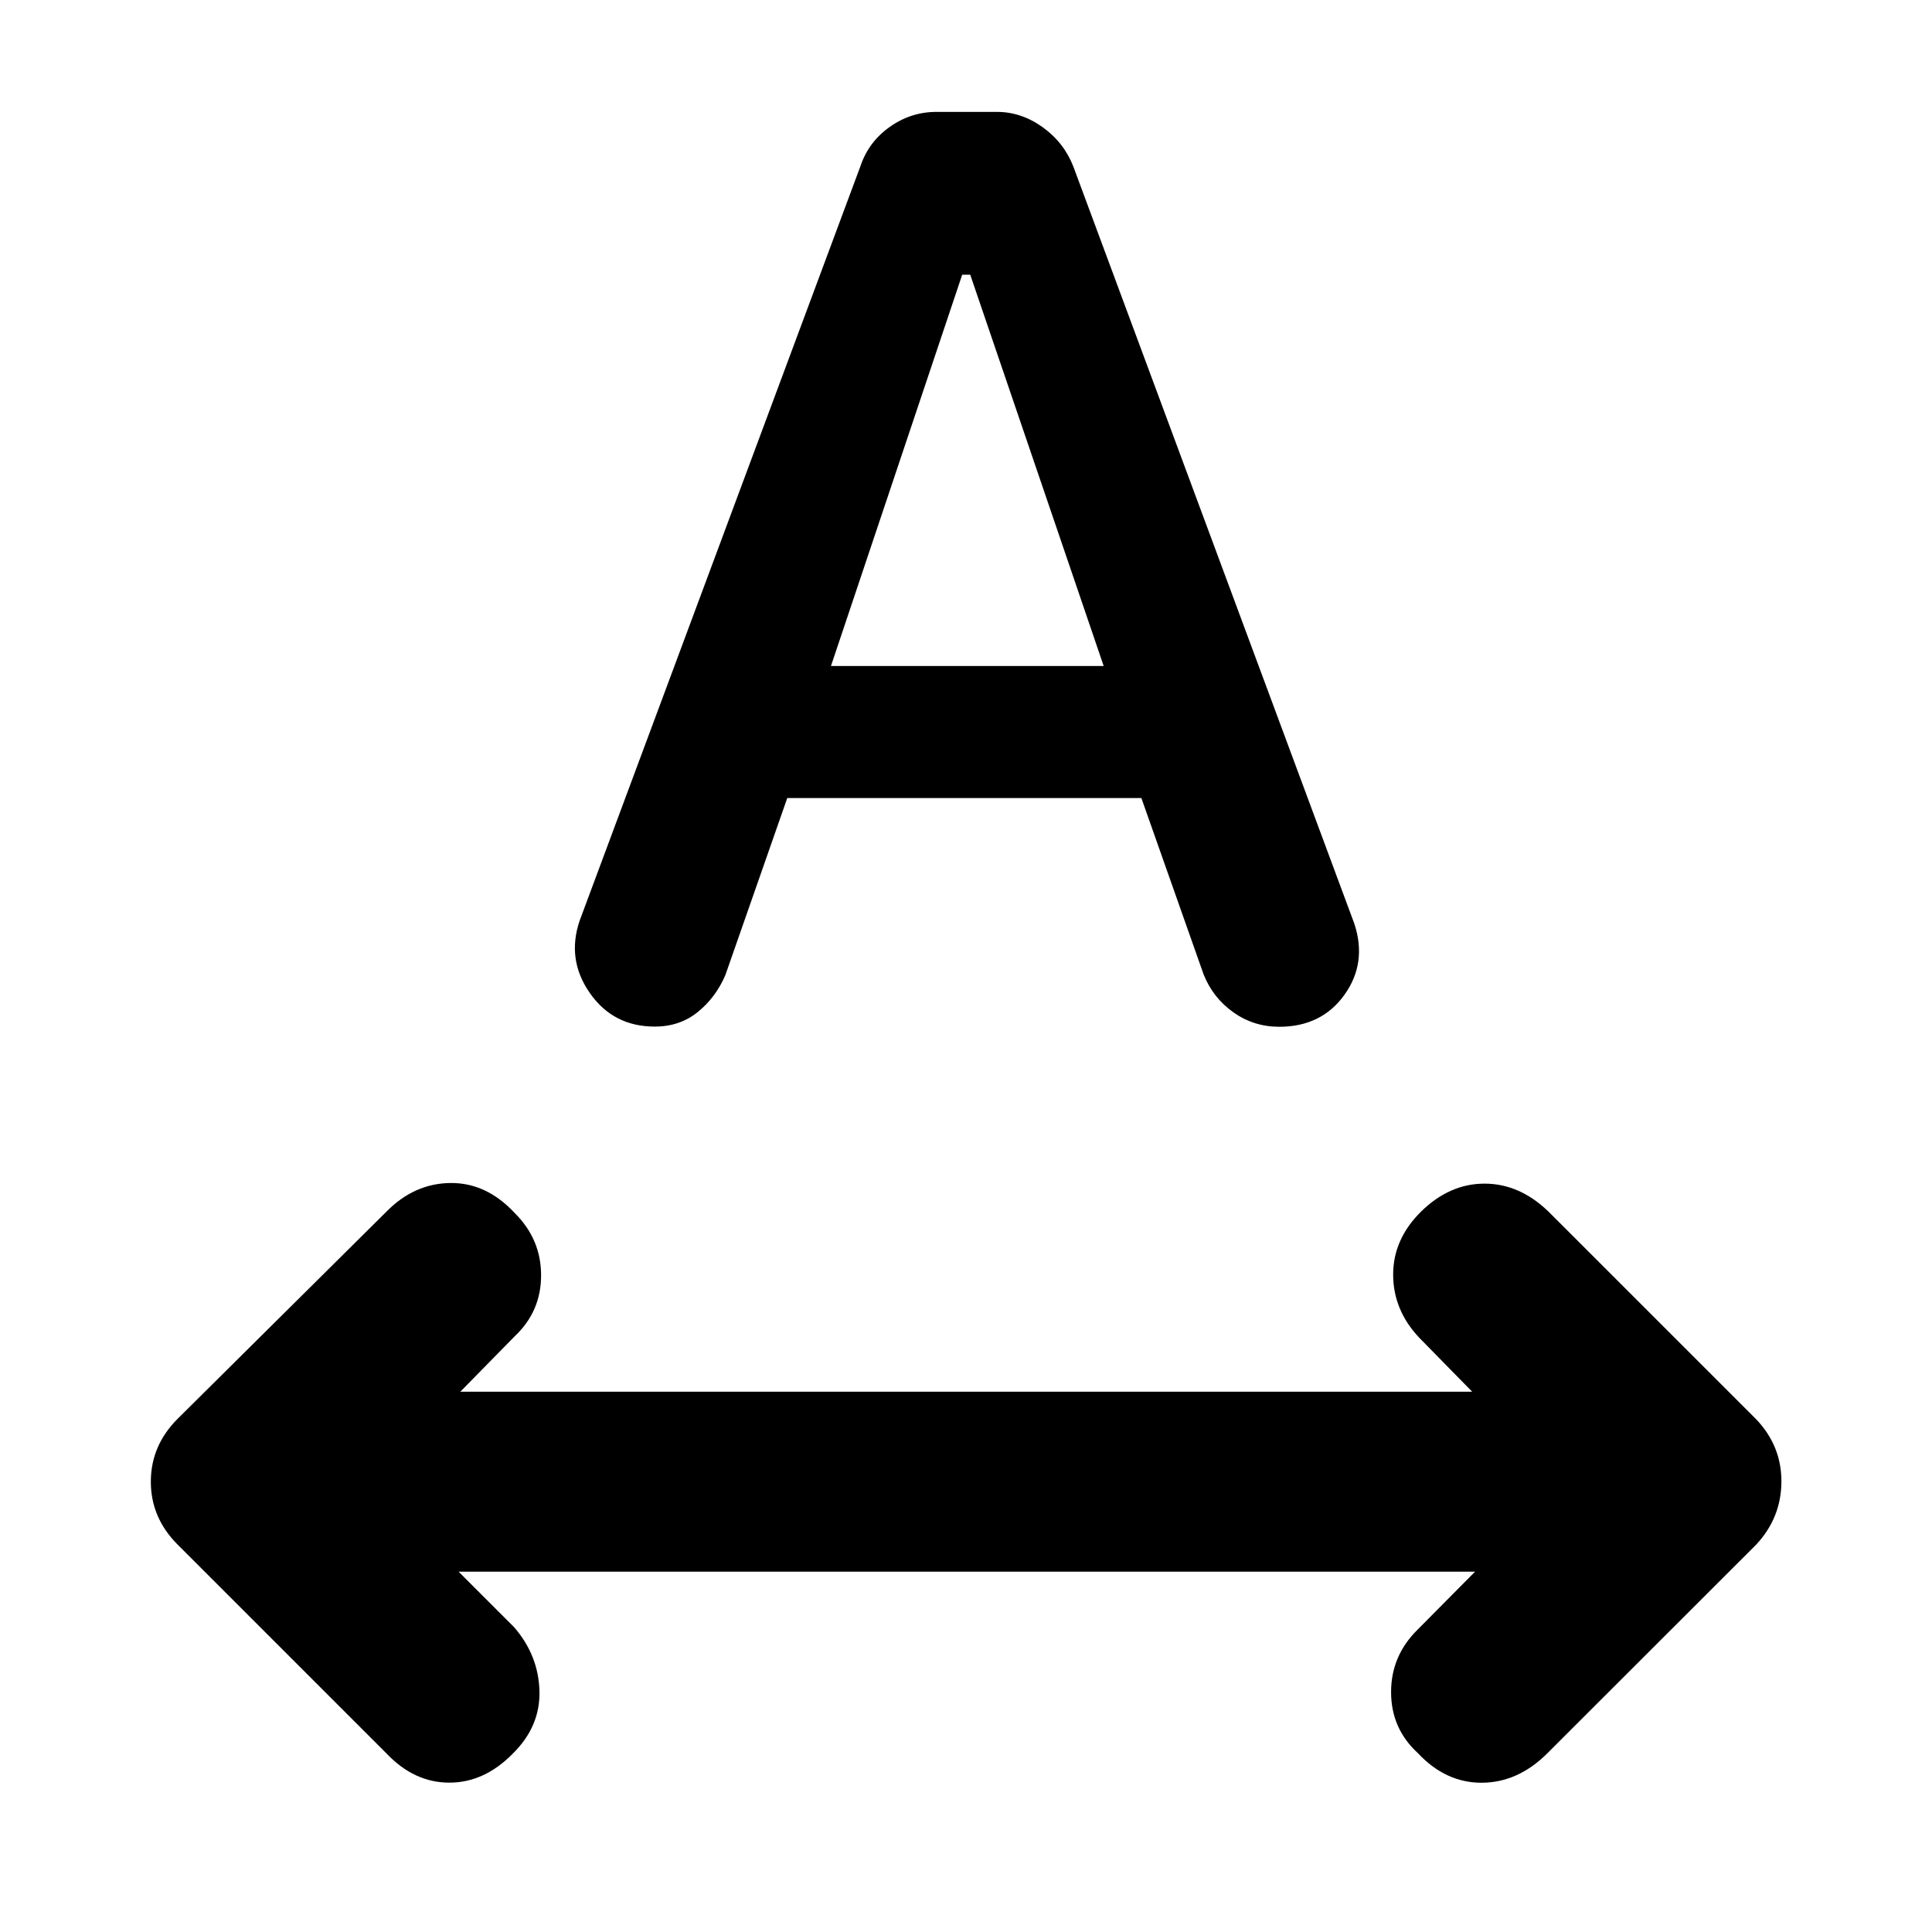<svg xmlns="http://www.w3.org/2000/svg" height="40" viewBox="0 -960 960 960" width="40"><path d="M254.761-88.587q-14.131 14.37-31.507 14.37-17.377 0-31.08-14.37l-103.92-103.92q-13.305-13.305-13.305-31.247 0-17.941 13.305-31.246l103.92-103.094q13.703-13.862 31.612-14.076 17.909-.214 32.011 14.953 13.065 12.985 13.065 30.916t-13.065 30.25l-27.08 27.588h502.806l-26.334-26.856q-12.891-13.652-12.939-31.275-.047-17.623 13.895-31.406 14.131-13.862 31.507-13.862 17.377 0 31.746 13.862l103.254 103.239q12.638 13.305 12.518 31.127-.119 17.822-12.518 31.127l-104 103.92q-14.529 14.37-32.438 14.416-17.909.048-31.772-14.8-13.224-12.159-13.224-30.25 0-18.09 13.224-31.076l28.508-28.747H227.876l27.616 27.617q12.066 13.956 12.558 31.626.493 17.671-13.289 31.214Zm33.261-413.927 139.529-374.921q3.986-11.985 14.518-19.478 10.533-7.492 23.279-7.492h29.971q12.159 0 22.771 7.612 10.613 7.612 15.265 19.597l139.623 376.218q6.398 19.529-4.978 35.351-11.377 15.823-32.384 15.823-12.623 0-22.754-7.178-10.13-7.177-14.782-18.8l-30.942-87.689h-175.95l-30.753 87.964q-4.732 11.065-13.678 18.337-8.945 7.271-21.409 7.271-20.623 0-32.254-16.663-11.63-16.662-5.072-35.952Zm124.876-126.551h135.515l-66.304-194.428h-4l-65.211 194.428Z"/></svg>